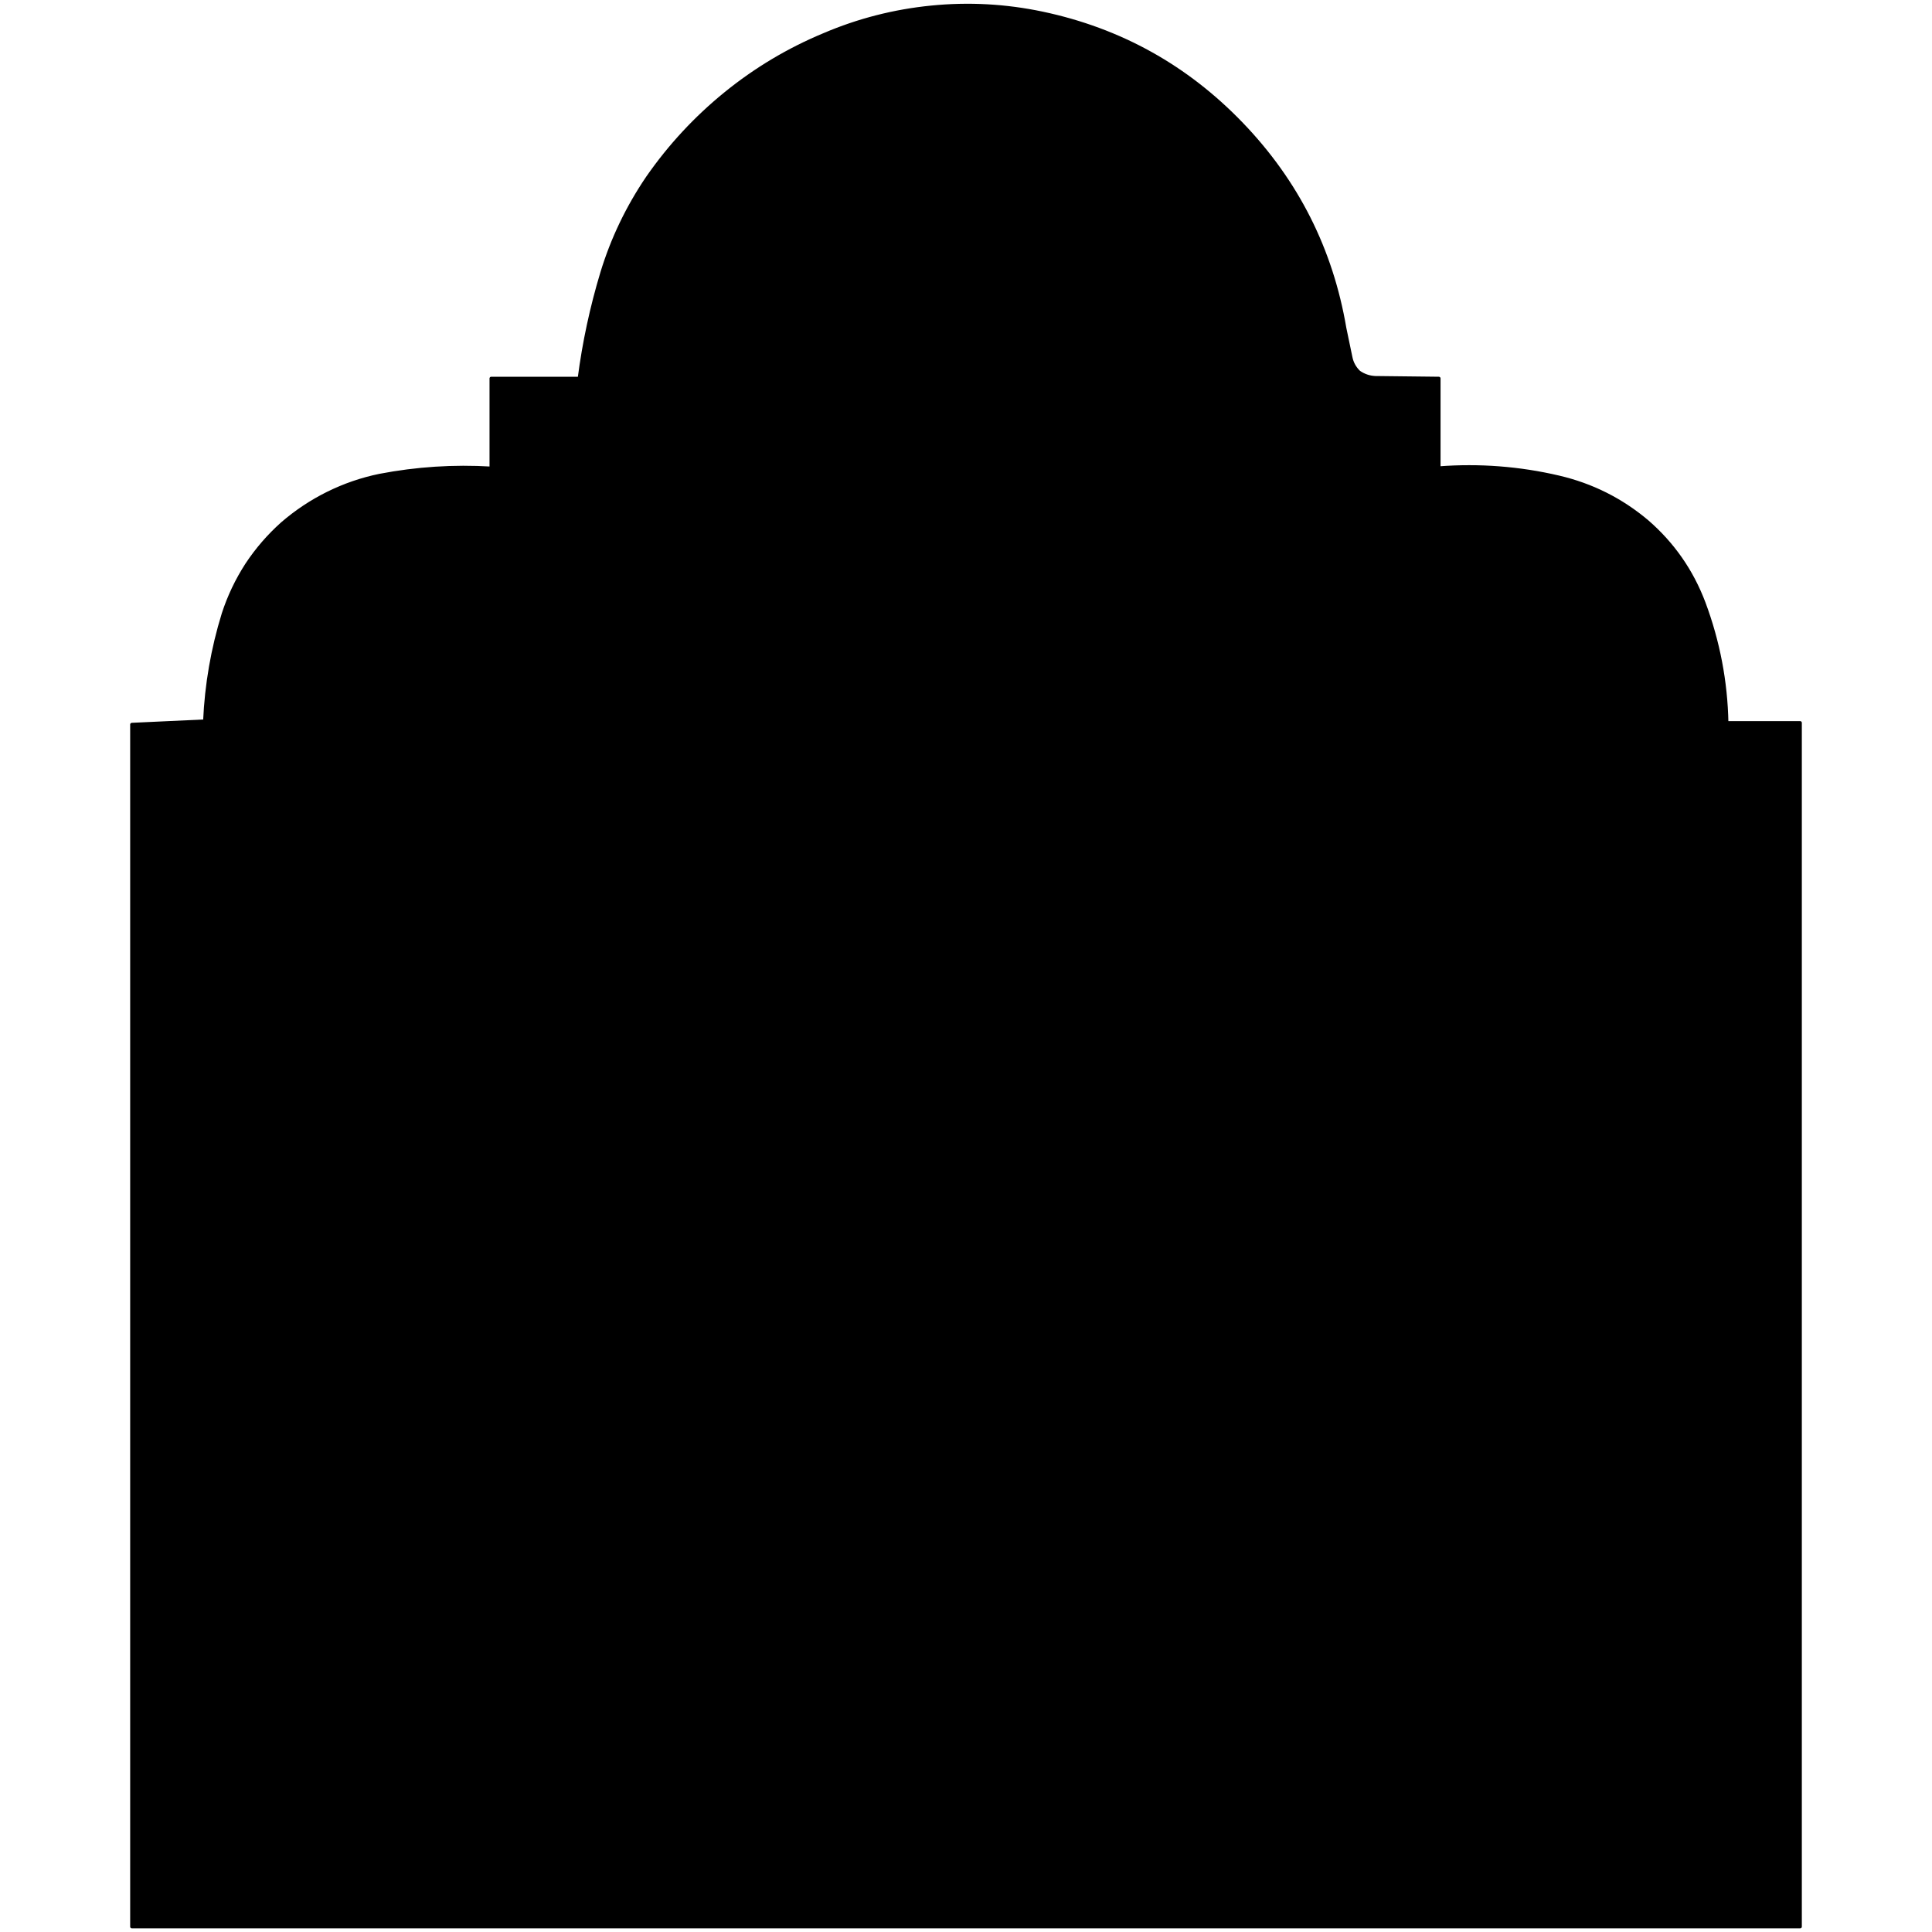 
<svg xmlns="http://www.w3.org/2000/svg" version="1.1" xmlns:xlink="http://www.w3.org/1999/xlink" preserveAspectRatio="none" x="0px" y="0px" width="400px" height="400px" viewBox="0 0 400 400">
<defs>
<g id="Layer0_0_FILL">
<path fill="#000000" stroke="none" d="
M 352.75 124.8
Q 349 114.9 341.05 108 333 101.2 322.7 98.8 310.5 95.95 297.9 96.9
L 297.9 78.35 284.7 78.2
Q 282.85 78.1 281.35 77.05 280 75.75 279.65 73.95
L 278.4 67.95
Q 274.25 43.55 257.1 25.7 239.95 7.85 215.8 2.75 204.4 0.35 192.85 1.5 181.25 2.65 170.6 7.2 159.55 11.8 150.25 19.35 140.95 26.9 134.1 36.75 127.85 45.95 124.65 56.45 121.4 67.2 119.95 78.35
L 101.7 78.35 101.7 96.95
Q 90.05 96.25 78.6 98.45 73 99.6 67.85 102.15 62.8 104.65 58.45 108.4 54.2 112.2 51.1 116.9 48 121.7 46.25 127.1 42.9 137.95 42.4 149.3
L 27.3 150 27.3 398.9 372.7 398.9 372.7 149.65 357.5 149.65
Q 357.25 136.85 352.75 124.8 Z"/>
</g>

<path id="Layer0_0_1_STROKES" stroke="#000000" stroke-width="0.7" stroke-linejoin="round" stroke-linecap="round" fill="none" d="
M 27.3 398.9
L 27.3 150 42.4 149.3
Q 42.9 137.95 46.25 127.1 48 121.7 51.1 116.9 54.2 112.2 58.45 108.4 62.8 104.65 67.85 102.15 73 99.6 78.6 98.45 90.05 96.25 101.7 96.95
L 101.7 78.35 119.95 78.35
Q 121.4 67.2 124.65 56.45 127.85 45.95 134.1 36.75 140.95 26.9 150.25 19.35 159.55 11.8 170.6 7.2 181.25 2.65 192.85 1.5 204.4 0.35 215.8 2.75 239.95 7.85 257.1 25.7 274.25 43.55 278.4 67.95
L 279.65 73.95
Q 280 75.75 281.35 77.05 282.85 78.1 284.7 78.2
L 297.9 78.35 297.9 96.9
Q 310.5 95.95 322.7 98.8 333 101.2 341.05 108 349 114.9 352.75 124.8 357.25 136.85 357.5 149.65
L 372.7 149.65 372.7 398.9 27.3 398.9 Z"/>
</defs>

<g transform="matrix( 1, 0, 0, 1, 0,0) ">
<use xlink:href="#Layer0_0_FILL"/>

<use xlink:href="#Layer0_0_1_STROKES"/>
</g>
</svg>
